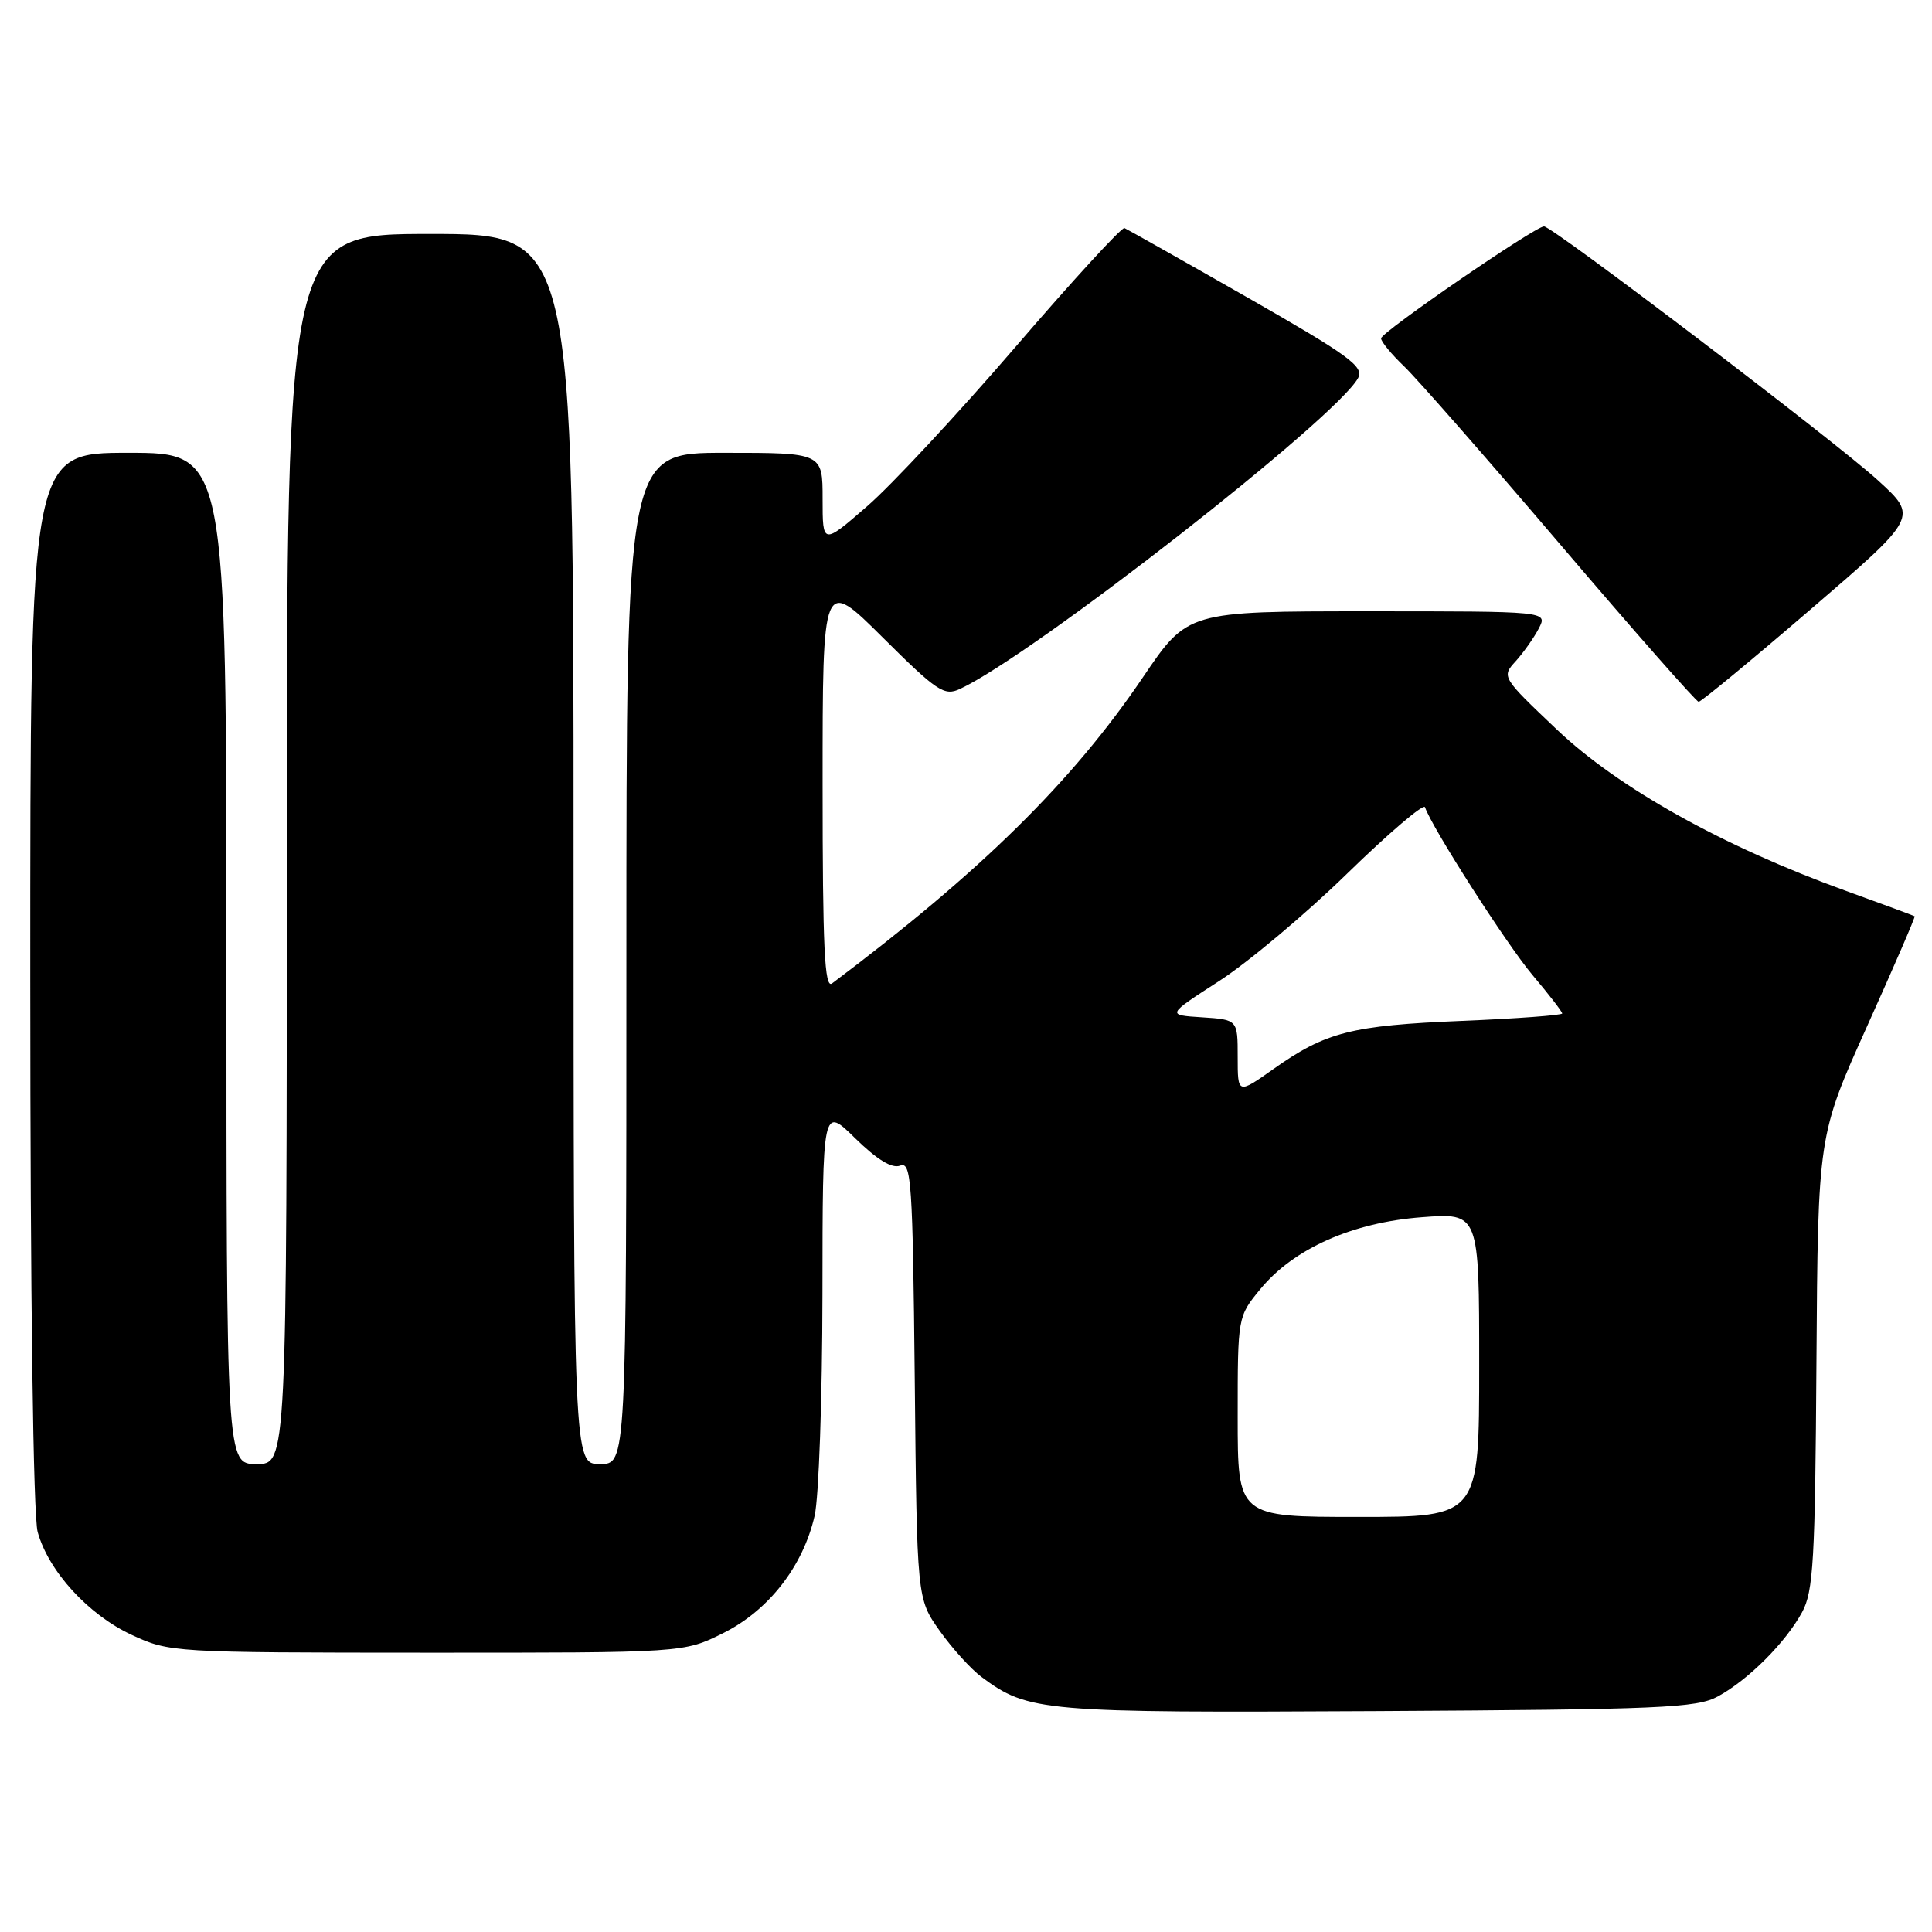 <?xml version="1.0" encoding="UTF-8" standalone="no"?>
<!DOCTYPE svg PUBLIC "-//W3C//DTD SVG 1.1//EN" "http://www.w3.org/Graphics/SVG/1.1/DTD/svg11.dtd" >
<svg xmlns="http://www.w3.org/2000/svg" xmlns:xlink="http://www.w3.org/1999/xlink" version="1.1" viewBox="0 0 256 256">
 <g >
 <path fill="currentColor"
d=" M 227.64 224.78 C 231.67 222.58 236.58 217.67 238.78 213.64 C 240.29 210.89 240.52 206.75 240.69 180.47 C 240.89 150.45 240.89 150.45 247.39 136.01 C 250.97 128.06 253.81 121.50 253.70 121.41 C 253.59 121.33 249.45 119.80 244.50 118.01 C 228.29 112.14 214.43 104.41 206.28 96.66 C 198.97 89.72 198.95 89.68 200.85 87.60 C 201.89 86.44 203.27 84.49 203.91 83.25 C 205.07 81.00 205.07 81.00 181.22 81.00 C 157.36 81.00 157.36 81.00 151.44 89.75 C 142.10 103.56 129.97 115.50 110.25 130.31 C 109.26 131.05 109.00 125.61 109.00 103.90 C 109.00 76.55 109.00 76.55 116.95 84.45 C 124.16 91.62 125.12 92.26 127.20 91.29 C 136.97 86.74 177.13 55.36 179.96 50.08 C 180.76 48.57 178.70 47.08 165.28 39.41 C 156.69 34.51 149.36 30.38 149.00 30.22 C 148.64 30.07 142.13 37.16 134.55 45.98 C 126.97 54.79 118.12 64.30 114.88 67.10 C 109.00 72.20 109.00 72.20 109.00 66.10 C 109.00 60.00 109.00 60.00 96.00 60.00 C 83.00 60.00 83.00 60.00 83.00 127.00 C 83.00 194.00 83.00 194.00 79.50 194.00 C 76.00 194.00 76.00 194.00 76.00 112.50 C 76.00 31.00 76.00 31.00 57.00 31.00 C 38.00 31.00 38.00 31.00 38.00 112.50 C 38.00 194.00 38.00 194.00 34.00 194.00 C 30.00 194.00 30.00 194.00 30.00 127.00 C 30.00 60.00 30.00 60.00 17.00 60.00 C 4.00 60.00 4.00 60.00 4.01 129.75 C 4.01 171.92 4.40 200.88 4.99 203.00 C 6.43 208.19 11.69 213.95 17.43 216.62 C 22.44 218.95 22.87 218.98 56.55 218.99 C 90.61 219.00 90.61 219.00 95.82 216.40 C 101.84 213.40 106.40 207.56 107.94 200.86 C 108.50 198.46 108.96 185.27 108.98 171.54 C 109.00 146.58 109.00 146.58 113.32 150.83 C 116.23 153.67 118.19 154.87 119.28 154.45 C 120.76 153.88 120.94 156.48 121.21 182.83 C 121.50 211.83 121.50 211.83 124.50 216.07 C 126.15 218.40 128.65 221.16 130.06 222.21 C 136.27 226.82 138.04 226.97 182.50 226.73 C 220.07 226.52 224.83 226.32 227.64 224.78 Z  M 239.91 80.75 C 254.17 68.50 254.17 68.50 248.83 63.64 C 243.21 58.51 205.71 30.00 204.59 30.00 C 203.41 30.00 183.00 44.02 183.00 44.84 C 183.00 45.27 184.38 46.95 186.07 48.56 C 187.76 50.18 197.10 60.83 206.82 72.24 C 216.54 83.65 224.76 92.98 225.08 92.99 C 225.40 93.00 232.07 87.49 239.91 80.75 Z  M 164.00 187.73 C 164.00 174.46 164.00 174.46 167.02 170.79 C 171.43 165.44 179.22 161.98 188.40 161.29 C 196.00 160.71 196.00 160.71 196.00 180.86 C 196.00 201.00 196.00 201.00 180.00 201.00 C 164.00 201.00 164.00 201.00 164.00 187.73 Z  M 164.00 140.05 C 164.00 135.11 164.00 135.11 159.28 134.80 C 154.56 134.50 154.56 134.50 161.53 130.00 C 165.36 127.53 173.00 121.12 178.50 115.76 C 184.00 110.40 188.64 106.44 188.82 106.96 C 189.73 109.66 199.63 125.12 203.05 129.18 C 205.22 131.75 207.00 134.05 207.00 134.29 C 207.00 134.52 201.04 134.97 193.75 135.27 C 179.05 135.88 175.69 136.74 168.75 141.64 C 164.00 145.00 164.00 145.00 164.00 140.05 Z "/>
</g>
</svg>